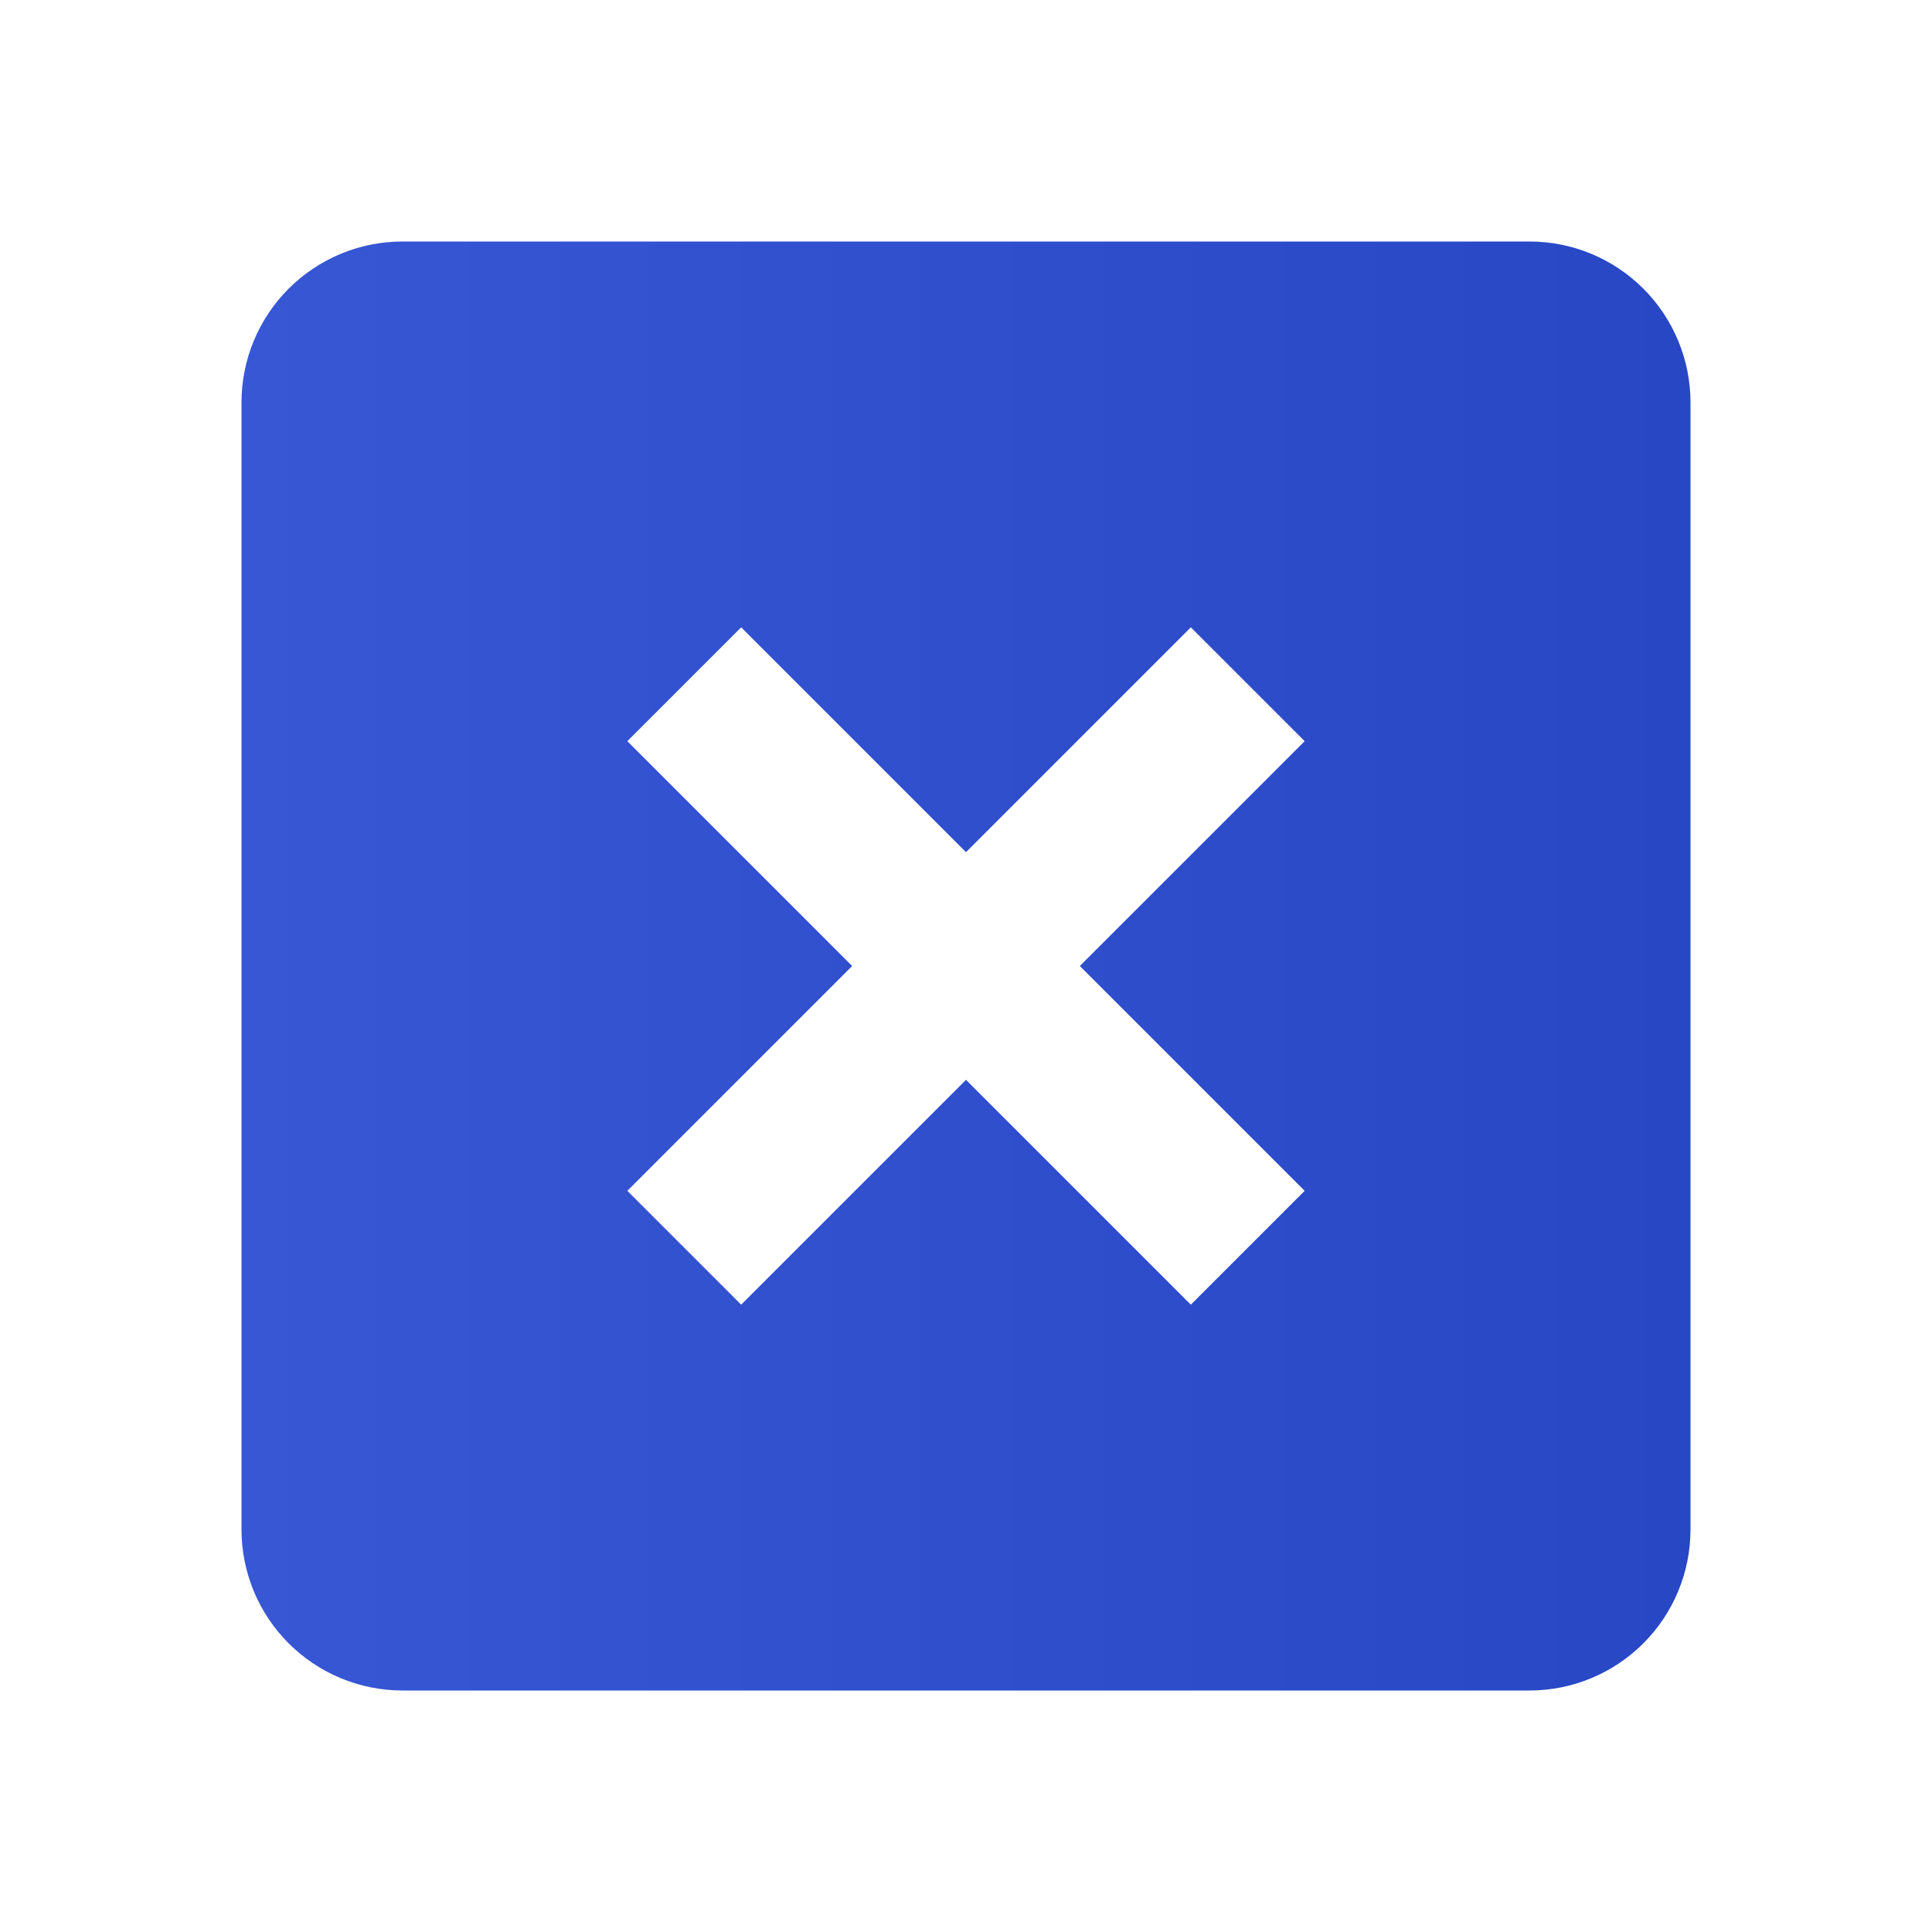<svg width="512" height="512" viewBox="0 0 512 512" fill="none" xmlns="http://www.w3.org/2000/svg">
<path d="M448 106.667C448 95.351 443.505 84.498 435.503 76.497C427.502 68.495 416.649 64 405.333 64H106.667C95.351 64 84.498 68.495 76.497 76.497C68.495 84.498 64 95.351 64 106.667V405.333C64 416.649 68.495 427.502 76.497 435.503C84.498 443.505 95.351 448 106.667 448H405.333C416.649 448 427.502 443.505 435.503 435.503C443.505 427.502 448 416.649 448 405.333V106.667ZM345.749 315.584L315.584 345.749L256 286.165L196.416 345.749L166.251 315.584L225.835 256L166.251 196.416L196.416 166.251L256 225.835L315.584 166.251L345.749 196.416L286.165 256L345.749 315.584Z" fill="url(#paint0_linear_117_231)"/>
<defs>
<linearGradient id="paint0_linear_117_231" x1="64" y1="256" x2="448.3" y2="256" gradientUnits="userSpaceOnUse">
<stop stop-color="#3757D5"/>
<stop offset="0" stop-color="#3757D5"/>
<stop offset="1" stop-color="#2747C5"/>
</linearGradient>
</defs>
</svg>
